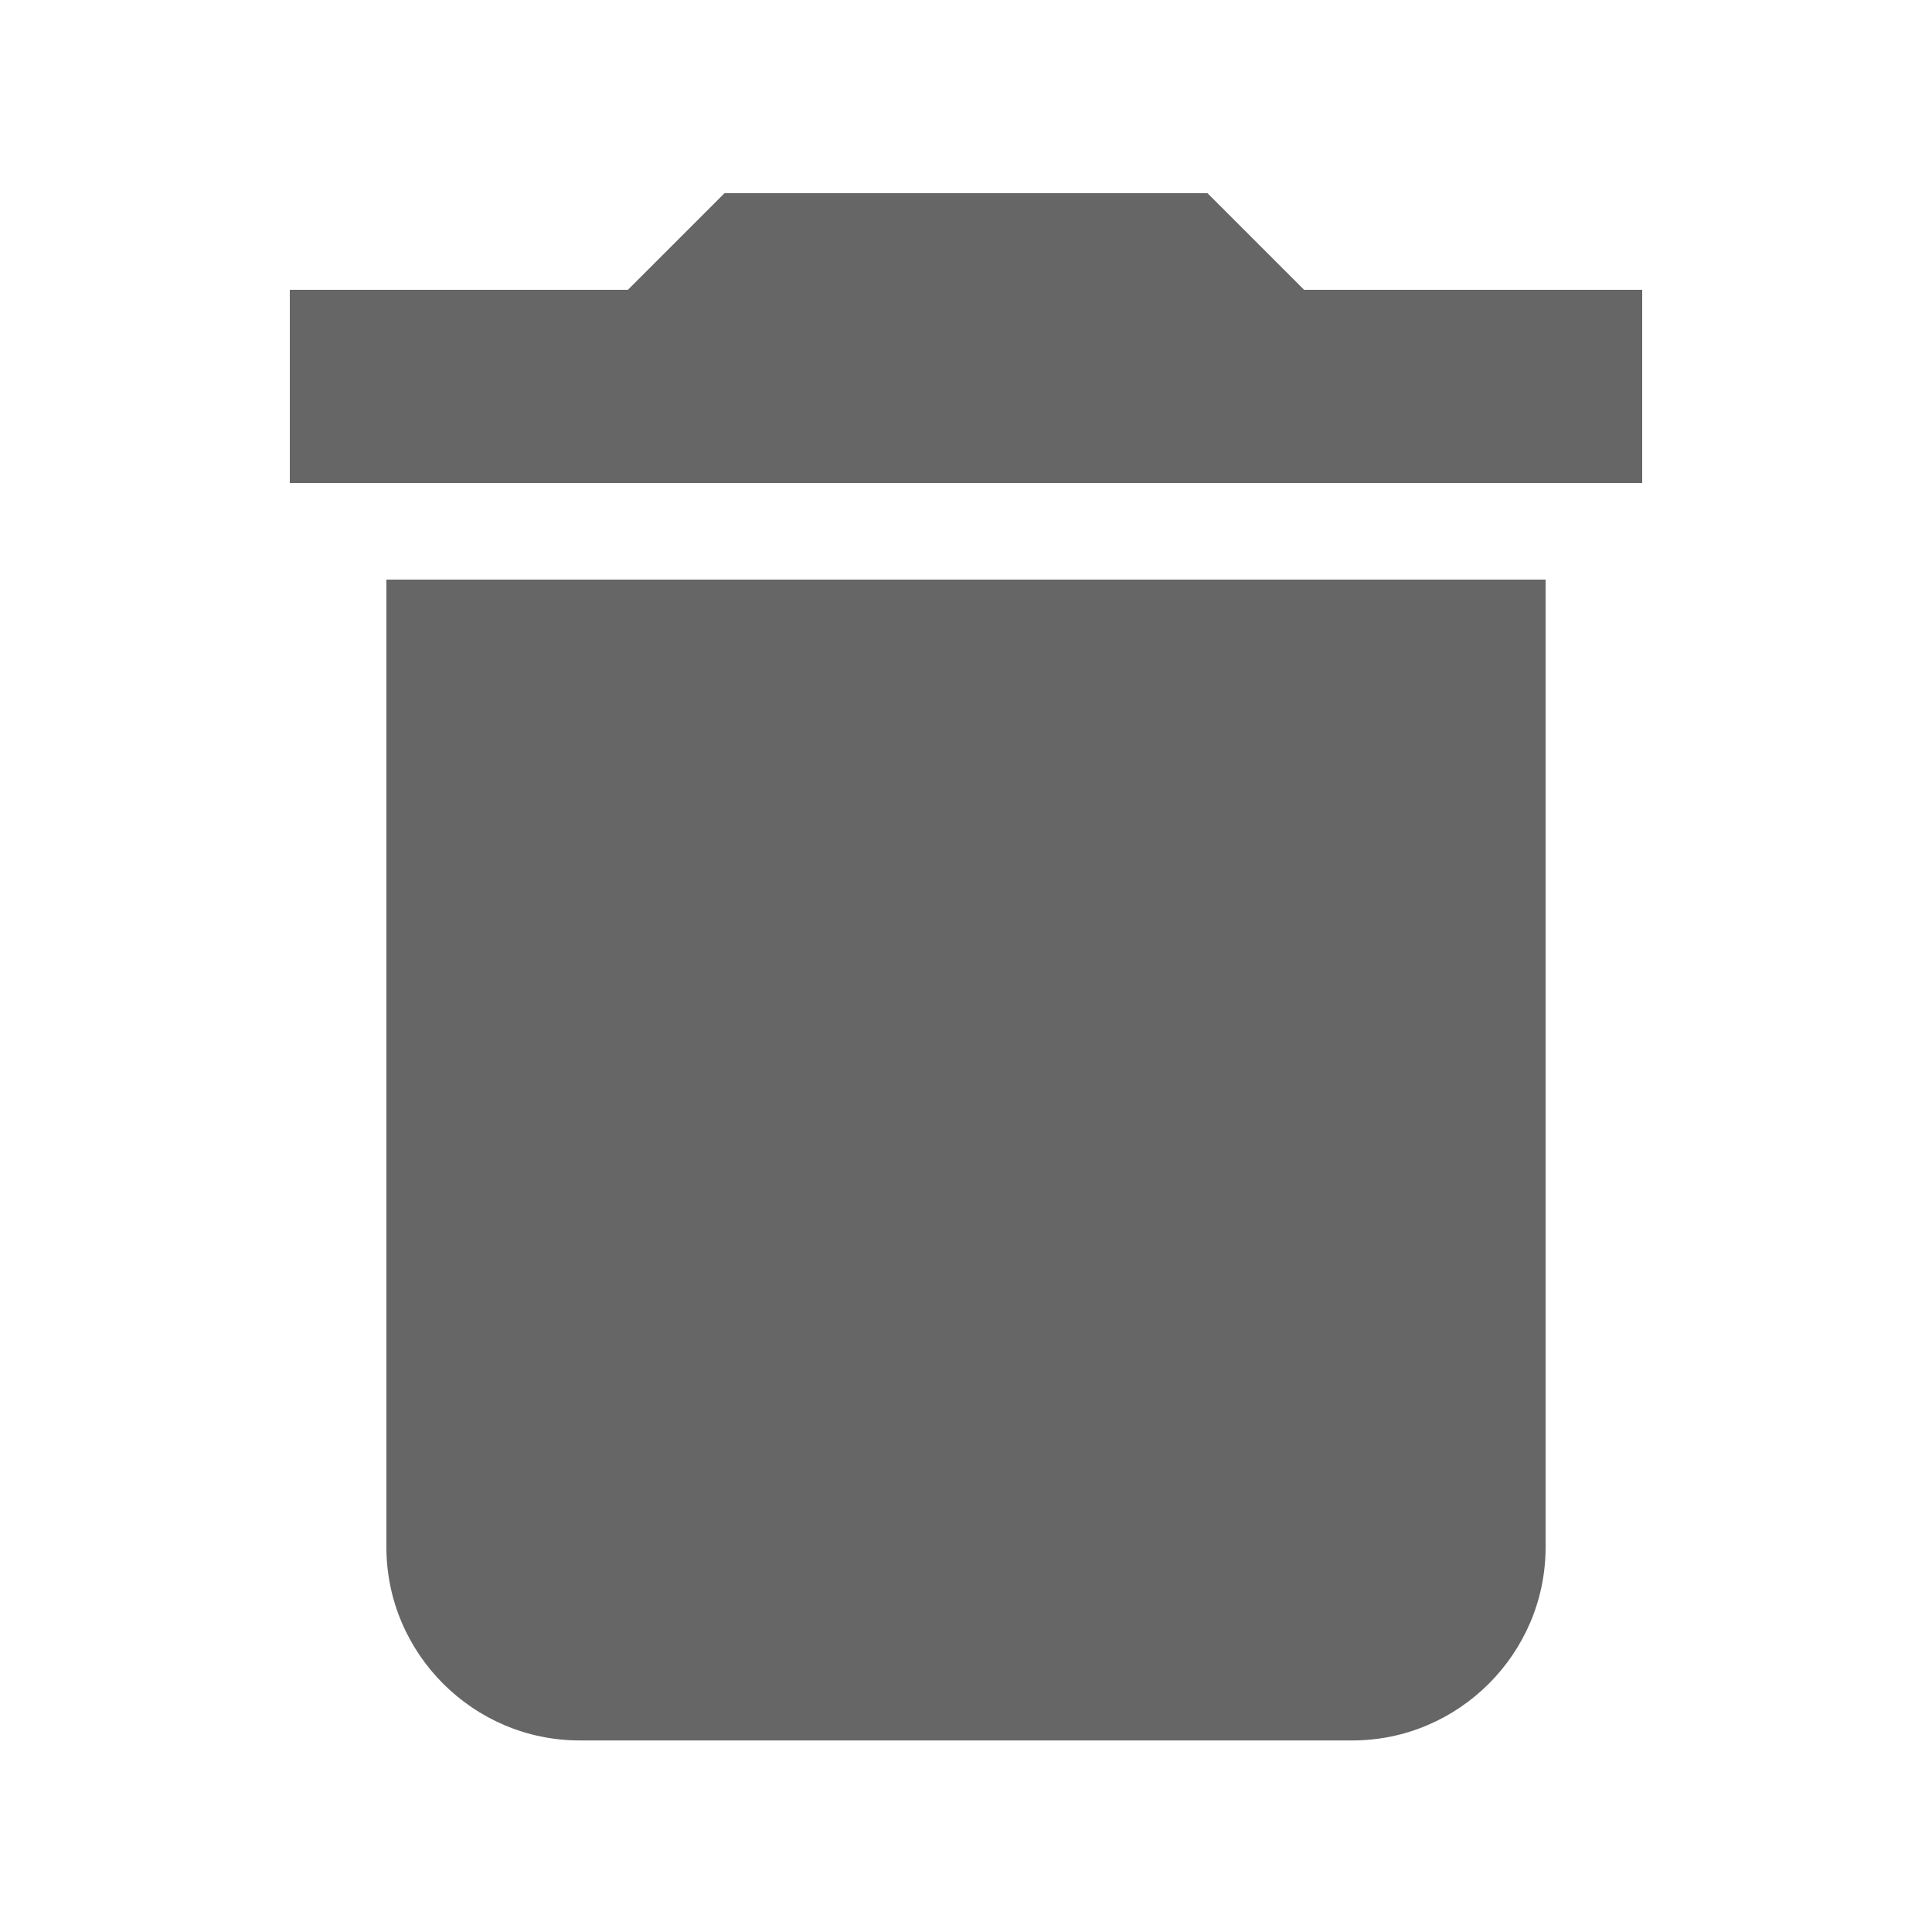 <?xml version="1.0" encoding="UTF-8" standalone="no"?>
<svg
   xmlns:dc="http://purl.org/dc/elements/1.1/"
   xmlns:cc="http://creativecommons.org/ns#"
   xmlns:rdf="http://www.w3.org/1999/02/22-rdf-syntax-ns#"
   xmlns:svg="http://www.w3.org/2000/svg"
   xmlns="http://www.w3.org/2000/svg"
   xmlns:sodipodi="http://sodipodi.sourceforge.net/DTD/sodipodi-0.dtd"
   xmlns:inkscape="http://www.inkscape.org/namespaces/inkscape"
   height="20"
   version="1.1"
   viewBox="0 0 20 20"
   width="20"
   id="svg12"
   sodipodi:docname="destroy.svg"
   inkscape:version="0.92.2 (5c3e80d, 2017-08-06)">
  <sodipodi:namedview
     pagecolor="#ffffff"
     bordercolor="#666666"
     borderopacity="1"
     objecttolerance="10"
     gridtolerance="10"
     guidetolerance="10"
     inkscape:pageopacity="0"
     inkscape:pageshadow="2"
     inkscape:window-width="1259"
     inkscape:window-height="599"
     id="namedview14"
     showgrid="true"
     inkscape:zoom="18.541911"
     inkscape:cx="12.851287"
     inkscape:cy="8.9999999"
     inkscape:window-x="0"
     inkscape:window-y="0"
     inkscape:window-maximized="0"
     inkscape:current-layer="delete">
    <inkscape:grid
       type="xygrid"
       id="grid819" />
  </sodipodi:namedview>
  <desc
     id="desc4" />
  <defs
     id="defs6" />
  <g
     id="Page-1"
     style="fill:none;fill-rule:evenodd;stroke:none;stroke-width:1"
     transform="translate(0,2)">
    <g
       id="Core"
       transform="translate(-299,-129)"
       style="fill:#000000">
      <g
         id="delete"
         transform="translate(299,129)">
        <path
           d="m 4,14.017 c 0,1.1 0.9,2 2,2 h 8 c 1.1,0 2,-0.9 2,-2 V 4 H 4 Z M 17,1 H 13.5 L 12.5,2e-8 h -5 L 6.5,1 H 3 v 2 h 14 z"
           id="Shape"
           style="fill:#666666"
           inkscape:connector-curvature="0"
           sodipodi:nodetypes="ssssccsccccccccc" />
      </g>
    </g>
  </g>
</svg>
